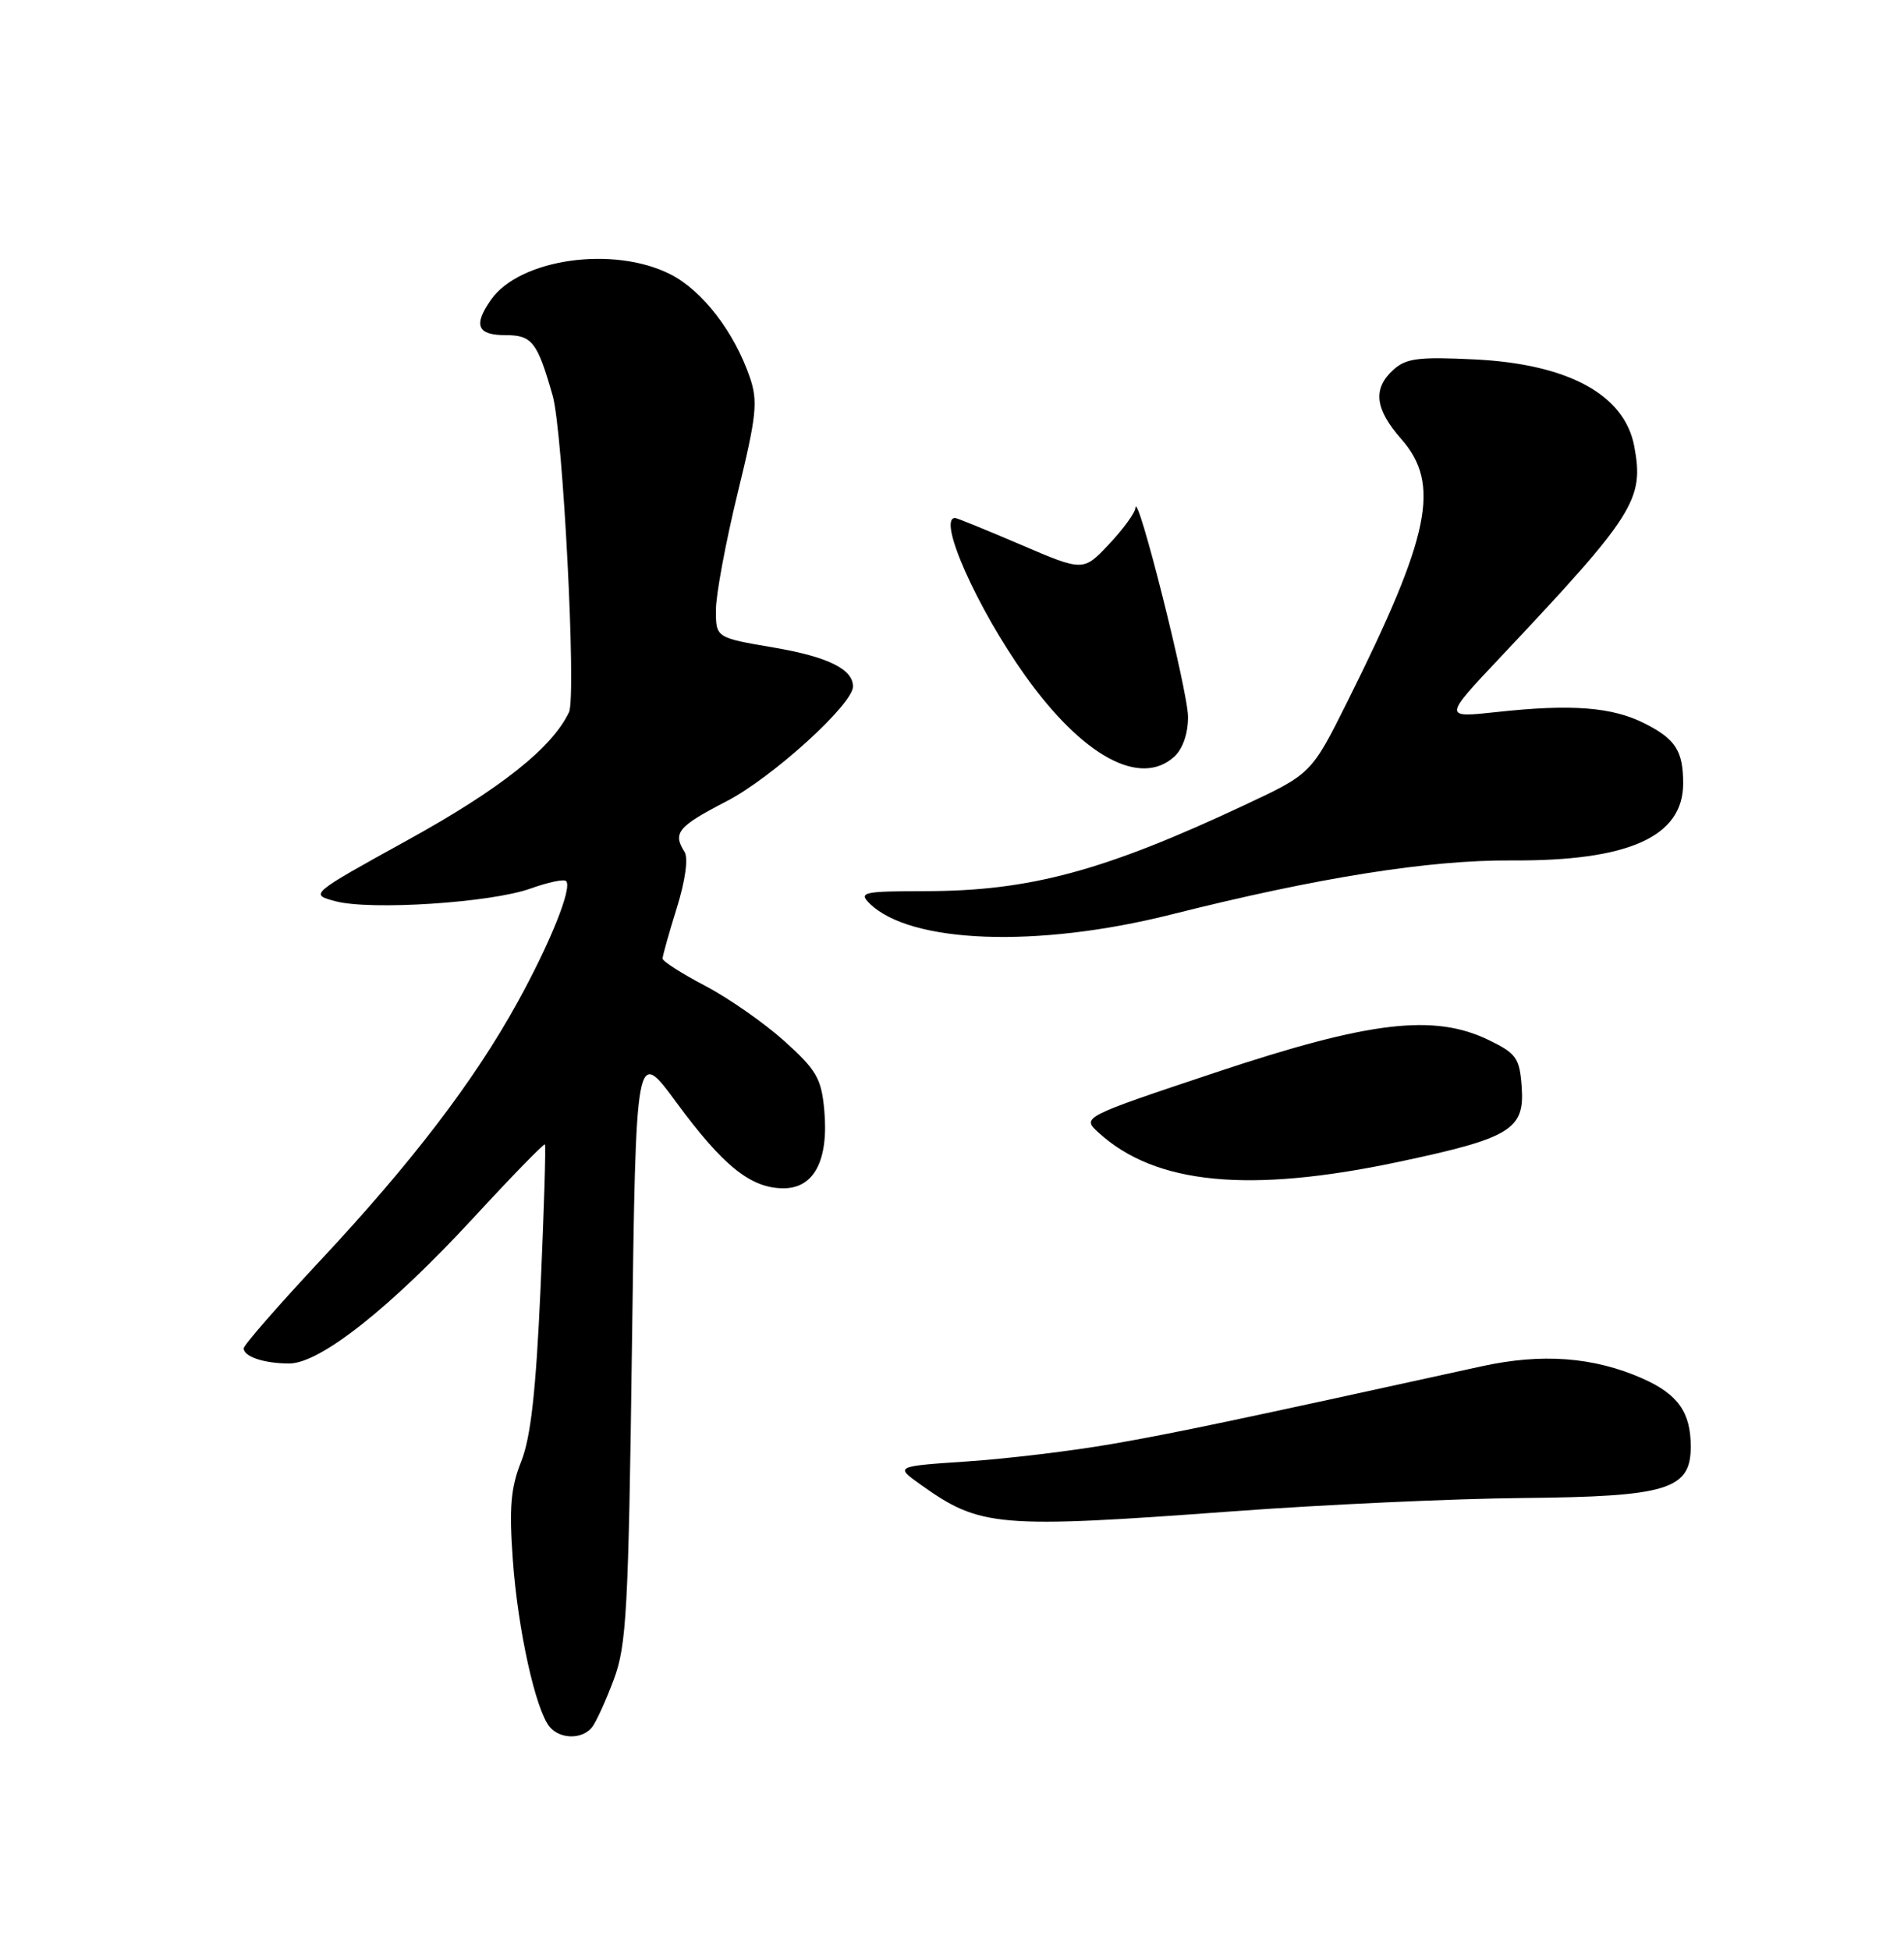 <?xml version="1.0" encoding="UTF-8" standalone="no"?>
<!DOCTYPE svg PUBLIC "-//W3C//DTD SVG 1.1//EN" "http://www.w3.org/Graphics/SVG/1.1/DTD/svg11.dtd" >
<svg xmlns="http://www.w3.org/2000/svg" xmlns:xlink="http://www.w3.org/1999/xlink" version="1.1" viewBox="0 0 250 256">
 <g >
 <path fill="currentColor"
d=" M 77.74 226.75 C 78.28 226.06 79.56 223.25 80.59 220.50 C 82.27 216.03 82.52 211.40 82.98 176.50 C 83.50 137.50 83.50 137.50 88.81 144.73 C 94.97 153.10 98.59 156.00 102.88 156.00 C 106.90 156.00 108.82 152.32 108.23 145.75 C 107.85 141.58 107.22 140.48 102.97 136.66 C 100.31 134.27 95.63 131.01 92.57 129.41 C 89.51 127.81 87.00 126.20 87.00 125.84 C 87.00 125.48 87.84 122.48 88.87 119.18 C 89.99 115.58 90.39 112.65 89.88 111.84 C 88.30 109.34 88.99 108.51 95.42 105.18 C 101.38 102.10 112.00 92.46 112.00 90.13 C 112.00 87.85 108.72 86.23 101.58 85.01 C 94.00 83.72 94.00 83.72 94.00 80.09 C 94.00 78.09 95.28 71.21 96.84 64.80 C 99.35 54.54 99.54 52.70 98.45 49.52 C 96.39 43.55 92.24 38.16 88.04 36.02 C 80.59 32.22 68.24 33.97 64.47 39.35 C 62.12 42.70 62.66 44.00 66.38 44.00 C 69.87 44.00 70.55 44.88 72.57 51.96 C 73.91 56.66 75.70 91.42 74.71 93.50 C 72.49 98.19 65.68 103.58 53.56 110.27 C 40.63 117.41 40.63 117.41 44.06 118.32 C 48.67 119.54 64.49 118.51 69.66 116.65 C 71.95 115.83 74.05 115.38 74.33 115.67 C 75.18 116.51 72.26 123.78 67.91 131.66 C 62.24 141.93 54.09 152.60 42.16 165.37 C 36.57 171.35 32.00 176.59 32.00 177.01 C 32.00 178.11 34.68 179.00 37.98 179.00 C 42.02 179.00 51.23 171.72 62.12 159.93 C 67.17 154.45 71.42 150.09 71.55 150.24 C 71.69 150.38 71.43 158.85 70.98 169.05 C 70.37 182.68 69.69 188.73 68.43 191.88 C 67.06 195.32 66.84 197.91 67.34 204.84 C 67.99 213.93 70.32 224.47 72.16 226.69 C 73.53 228.35 76.46 228.38 77.74 226.75 Z  M 162.00 198.40 C 173.82 197.53 190.94 196.74 200.04 196.66 C 218.97 196.48 222.00 195.55 222.00 189.91 C 222.00 185.40 220.31 183.03 215.66 180.97 C 209.26 178.14 202.45 177.63 194.50 179.38 C 162.09 186.49 154.31 188.13 146.00 189.57 C 140.78 190.48 132.22 191.51 127.00 191.86 C 117.50 192.50 117.50 192.50 120.89 194.91 C 128.71 200.49 130.96 200.69 162.00 198.40 Z  M 183.61 152.54 C 198.35 149.42 200.21 148.29 199.80 142.69 C 199.53 138.92 199.11 138.31 195.54 136.57 C 188.32 133.04 179.86 134.04 159.60 140.80 C 142.02 146.67 142.02 146.67 144.26 148.71 C 151.71 155.50 164.00 156.69 183.61 152.54 Z  M 153.81 120.05 C 173.03 115.21 187.62 112.89 198.46 112.96 C 213.84 113.06 221.00 109.85 221.00 102.86 C 221.00 98.60 220.02 97.05 216.02 95.01 C 211.73 92.82 206.41 92.40 196.50 93.48 C 189.50 94.24 189.50 94.24 197.00 86.29 C 214.65 67.56 215.90 65.59 214.58 58.58 C 213.31 51.83 205.95 47.81 193.72 47.19 C 186.29 46.82 184.63 47.03 182.97 48.53 C 180.21 51.02 180.51 53.68 184.00 57.65 C 189.19 63.56 187.81 70.27 176.95 92.04 C 172.19 101.58 172.19 101.58 163.35 105.72 C 144.95 114.35 135.18 116.98 121.54 116.99 C 113.40 117.00 112.72 117.14 114.14 118.57 C 119.45 123.87 136.17 124.50 153.81 120.05 Z  M 154.17 99.35 C 155.30 98.32 156.00 96.31 155.99 94.10 C 155.99 90.75 149.27 64.08 149.08 66.68 C 149.04 67.33 147.48 69.47 145.62 71.44 C 142.24 75.03 142.24 75.03 134.03 71.51 C 129.52 69.58 125.64 68.00 125.41 68.00 C 123.02 68.00 128.28 79.84 134.63 88.73 C 142.16 99.28 149.71 103.38 154.17 99.35 Z "/>
</g>
</svg>